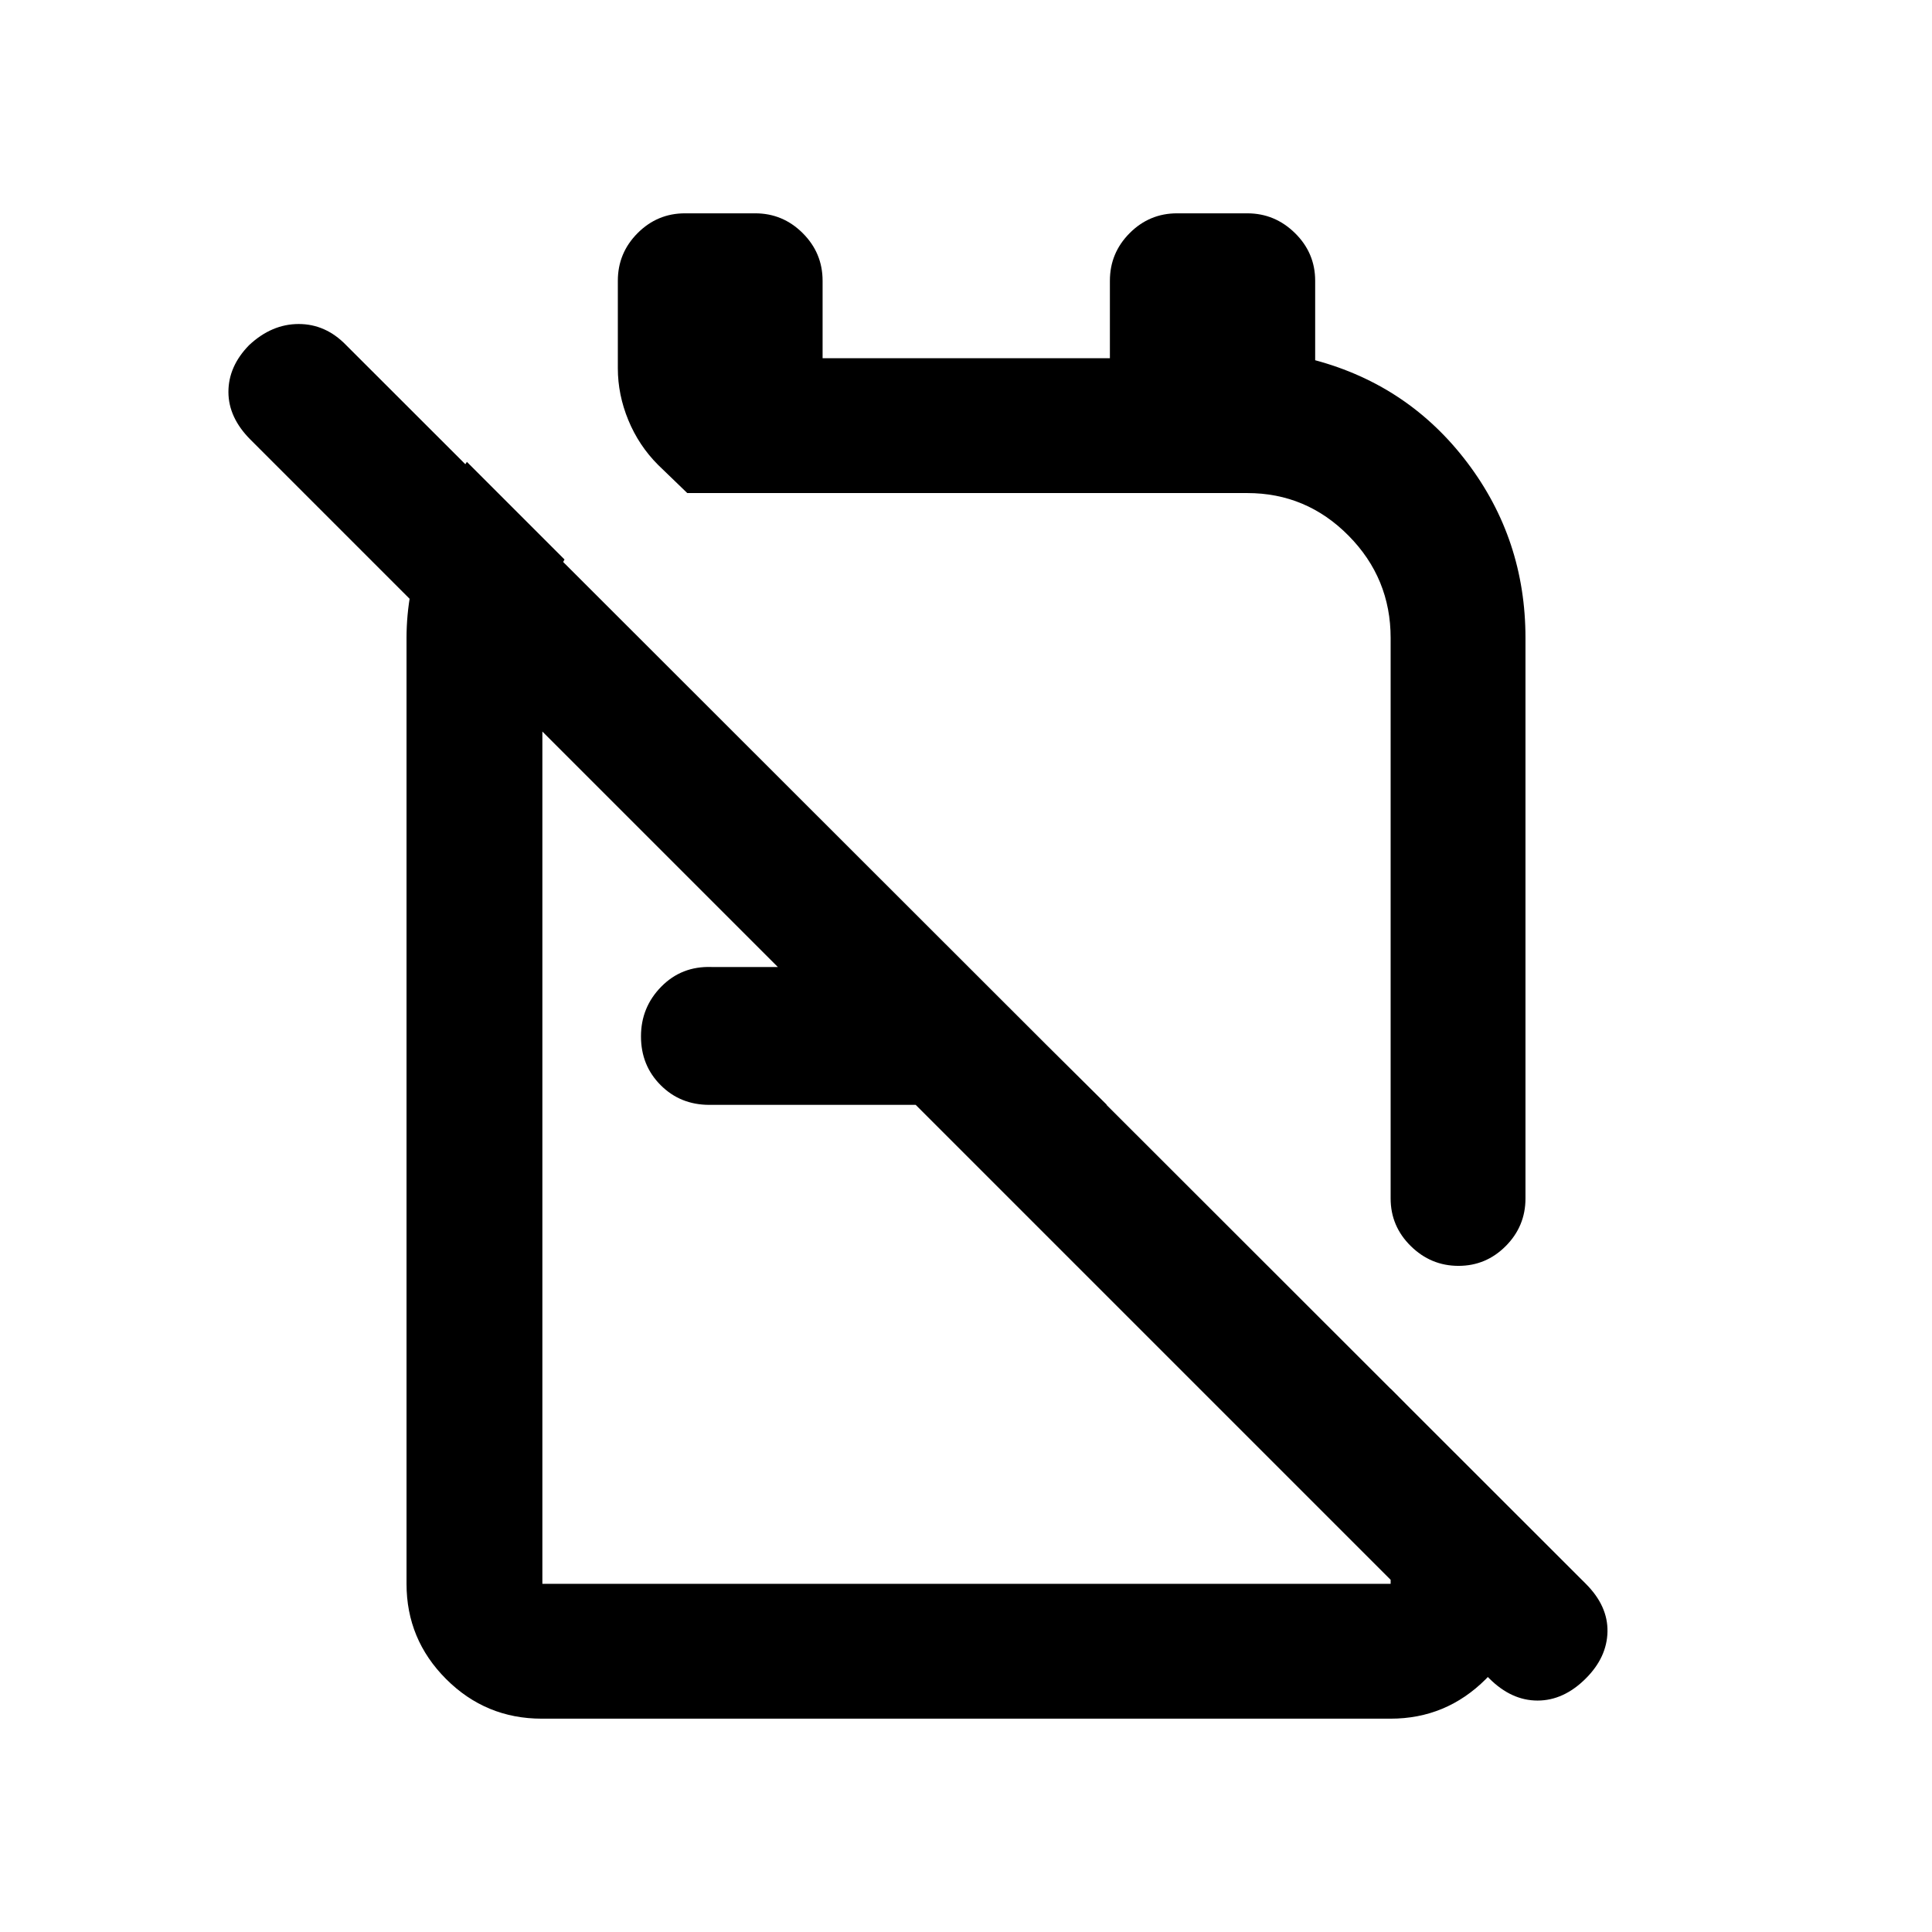 <svg xmlns="http://www.w3.org/2000/svg" height="20" viewBox="0 -960 960 960" width="20"><path d="M619.75-854q13.75 0 23.75 9.85t10 23.65v39.5q46.5 12.5 75.5 50.75T758-643v278.5q0 13.8-9.79 23.65-9.79 9.85-23.5 9.85T701-340.85q-10-9.85-10-23.65V-643q0-29.7-20.93-50.85Q649.15-715 619.76-715H341.5L327-729q-9.57-9.59-14.78-22.22Q307-763.86 307-777v-43.5q0-13.8 9.81-23.65 9.82-9.85 23.57-9.85h34.87q13.75 0 23.62 9.85 9.87 9.85 9.87 23.65v38.5H551.5v-38.5q0-13.8 9.81-23.65 9.82-9.85 23.57-9.85h34.87ZM481-479.5l69 68.5H352.5q-14.45 0-24.22-9.79-9.78-9.78-9.78-24.25 0-14.46 10.1-24.71t24.9-9.75H481Zm47-48ZM459-412ZM232-730.5l48.5 48.5q-5 9-8 19t-3 20v470H691v-97l67 67.5v29.5q0 27.64-19.69 47.32Q718.61-106 690.96-106H269.22q-27.86 0-47.54-19.68T202-173v-470q0-23 8.5-45.75T232-730.5ZM740-126 124.5-741.5q-11-11-11-23.75t10.28-23.25Q135-799 148.42-799q13.41 0 23.58 10.5L788-173q11 11 10.75 23.75T788-126q-11 11-24 11t-24-11Z"/></svg>